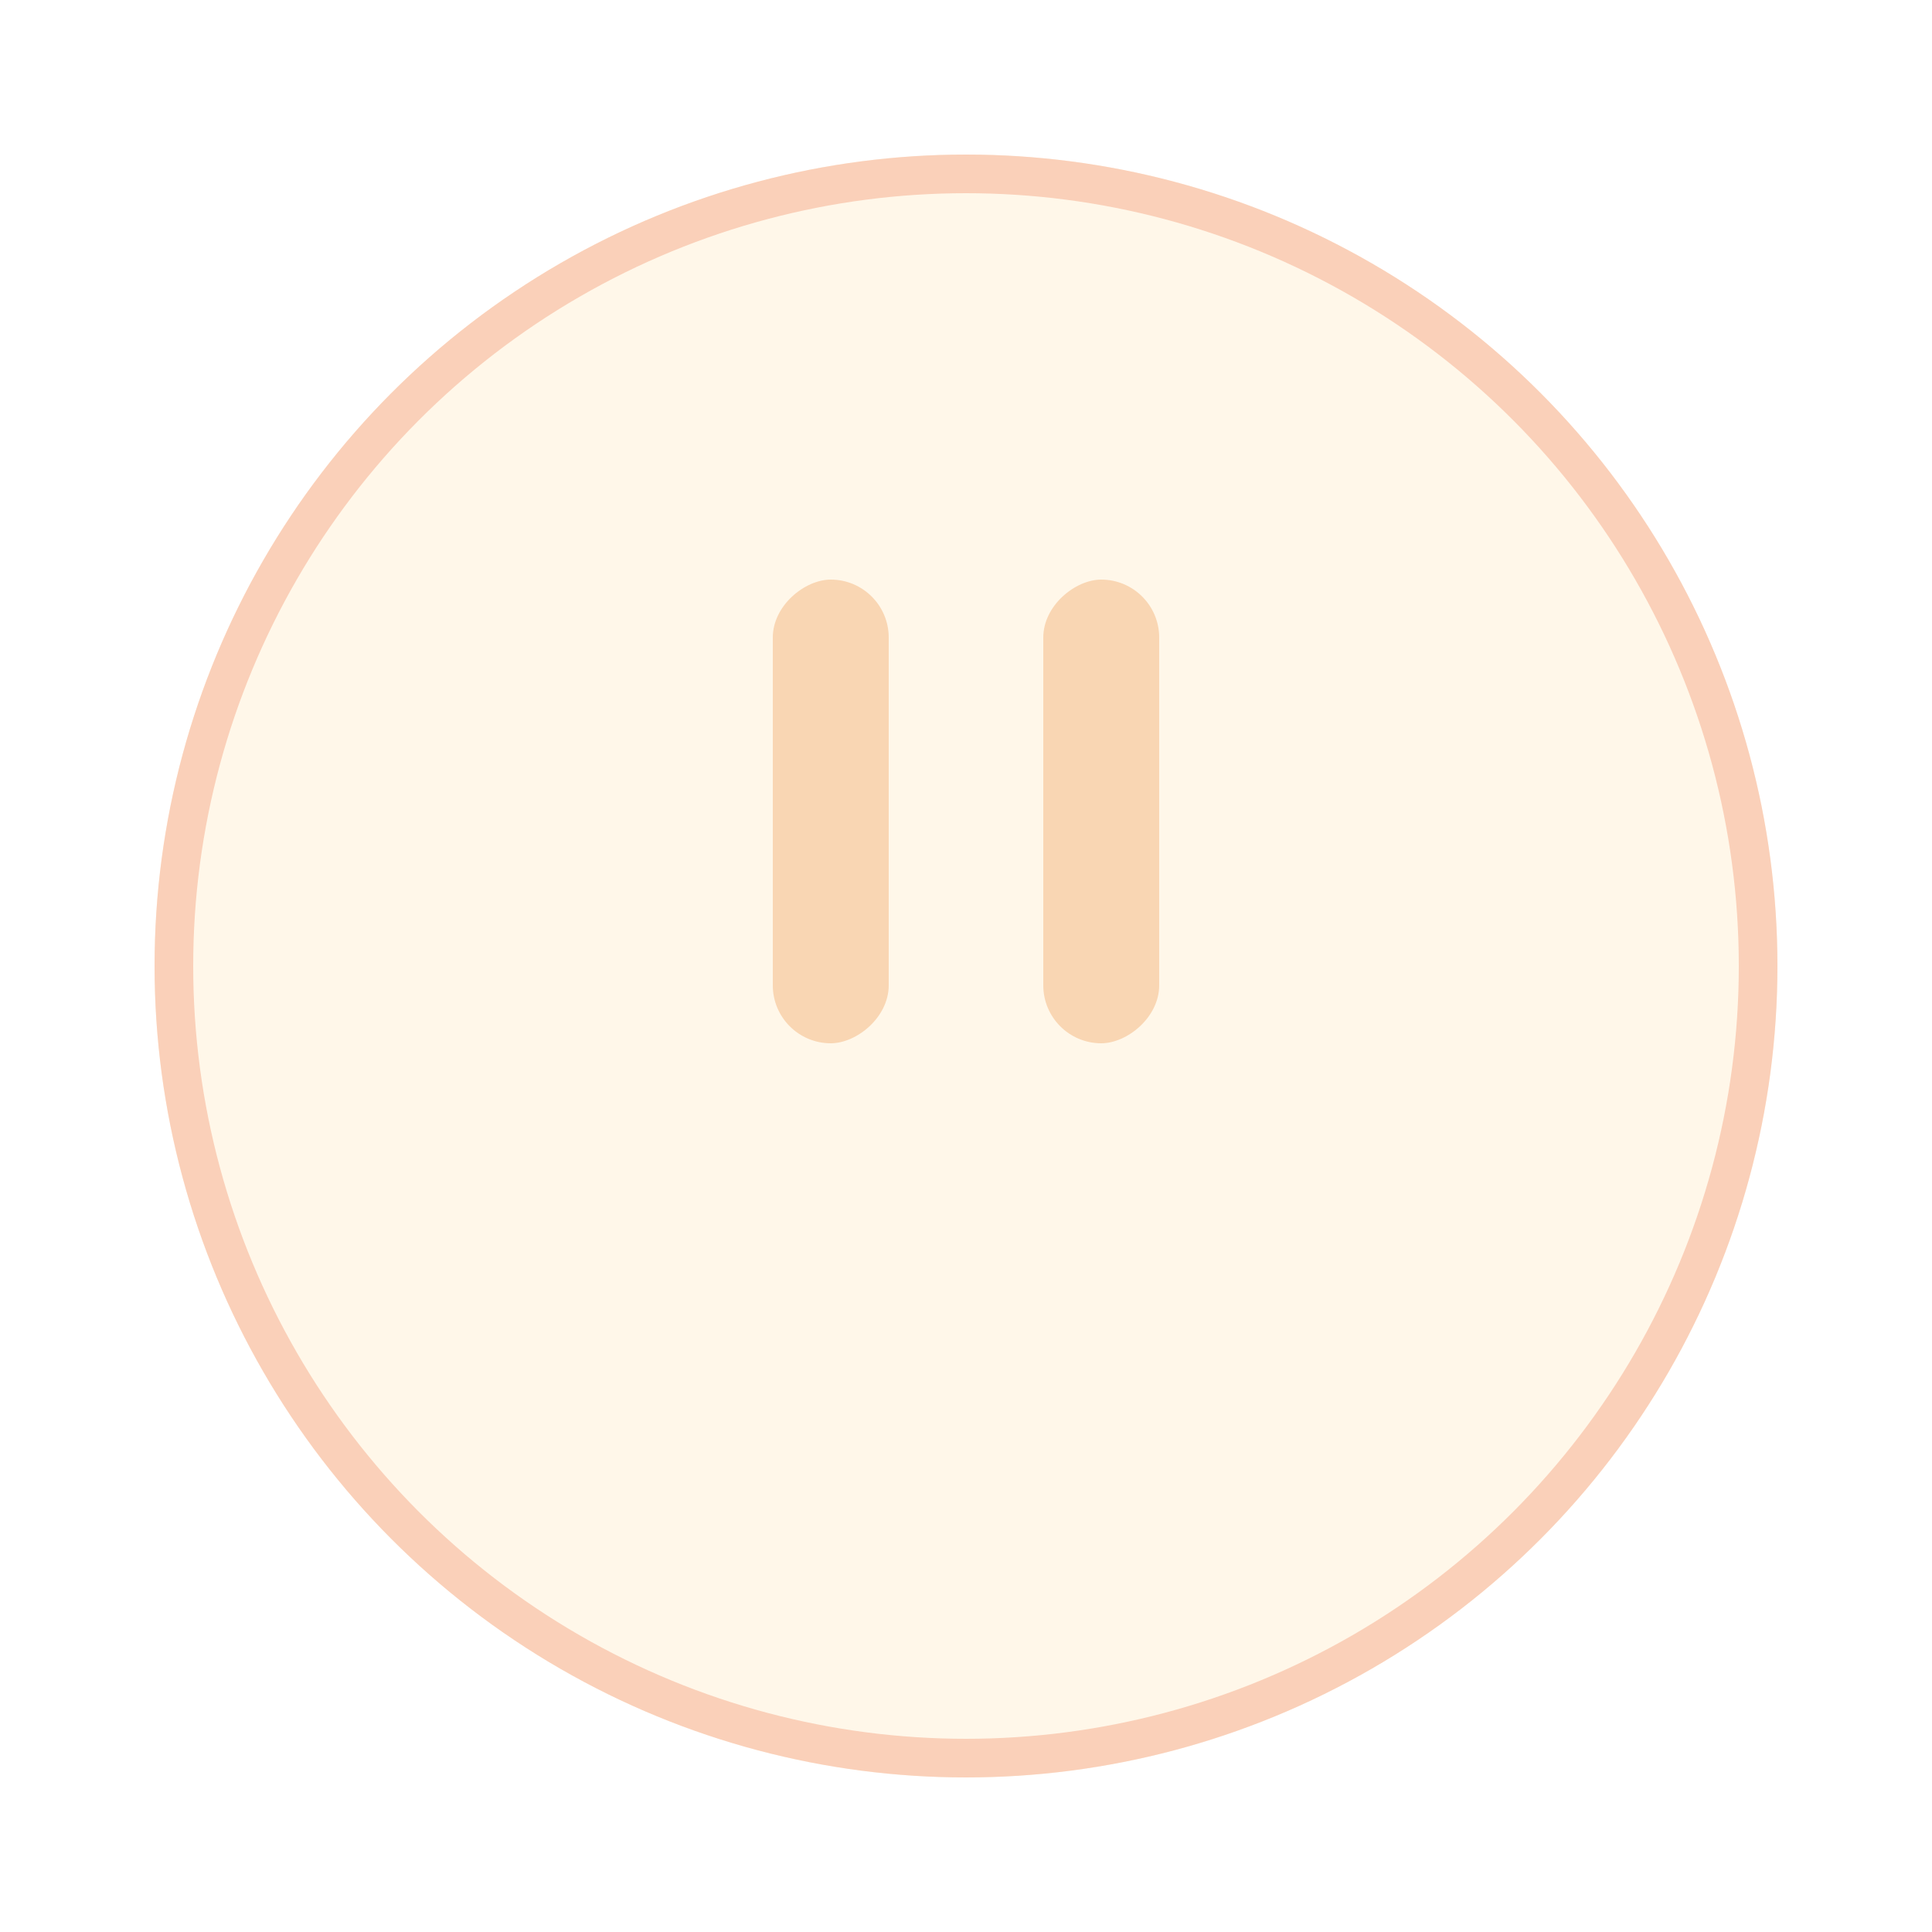 <svg width="50" height="50" viewBox="0 0 50 50" fill="none" xmlns="http://www.w3.org/2000/svg">
<g filter="url(#filter0_d_41_2)">
<circle cx="25" cy="21" r="21" fill="#FFF7E9"/>
<circle cx="25" cy="21" r="20.5" stroke="#FAD0B9"/>
</g>
<rect x="20" y="27" width="12" height="3" rx="1.5" transform="rotate(-90 20 27)" fill="#F9D6B3"/>
<rect x="27" y="27" width="12" height="3" rx="1.5" transform="rotate(-90 27 27)" fill="#F9D6B3"/>
<defs>
<filter id="filter0_d_41_2" x="0" y="0" width="50" height="50" filterUnits="userSpaceOnUse" color-interpolation-filters="sRGB">
<feFlood flood-opacity="0" result="BackgroundImageFix"/>
<feColorMatrix in="SourceAlpha" type="matrix" values="0 0 0 0 0 0 0 0 0 0 0 0 0 0 0 0 0 0 127 0" result="hardAlpha"/>
<feOffset dy="4"/>
<feGaussianBlur stdDeviation="2"/>
<feComposite in2="hardAlpha" operator="out"/>
<feColorMatrix type="matrix" values="0 0 0 0 0.973 0 0 0 0 0.745 0 0 0 0 0.702 0 0 0 0.2 0"/>
<feBlend mode="normal" in2="BackgroundImageFix" result="effect1_dropShadow_41_2"/>
<feBlend mode="normal" in="SourceGraphic" in2="effect1_dropShadow_41_2" result="shape"/>
</filter>
</defs>
</svg>

